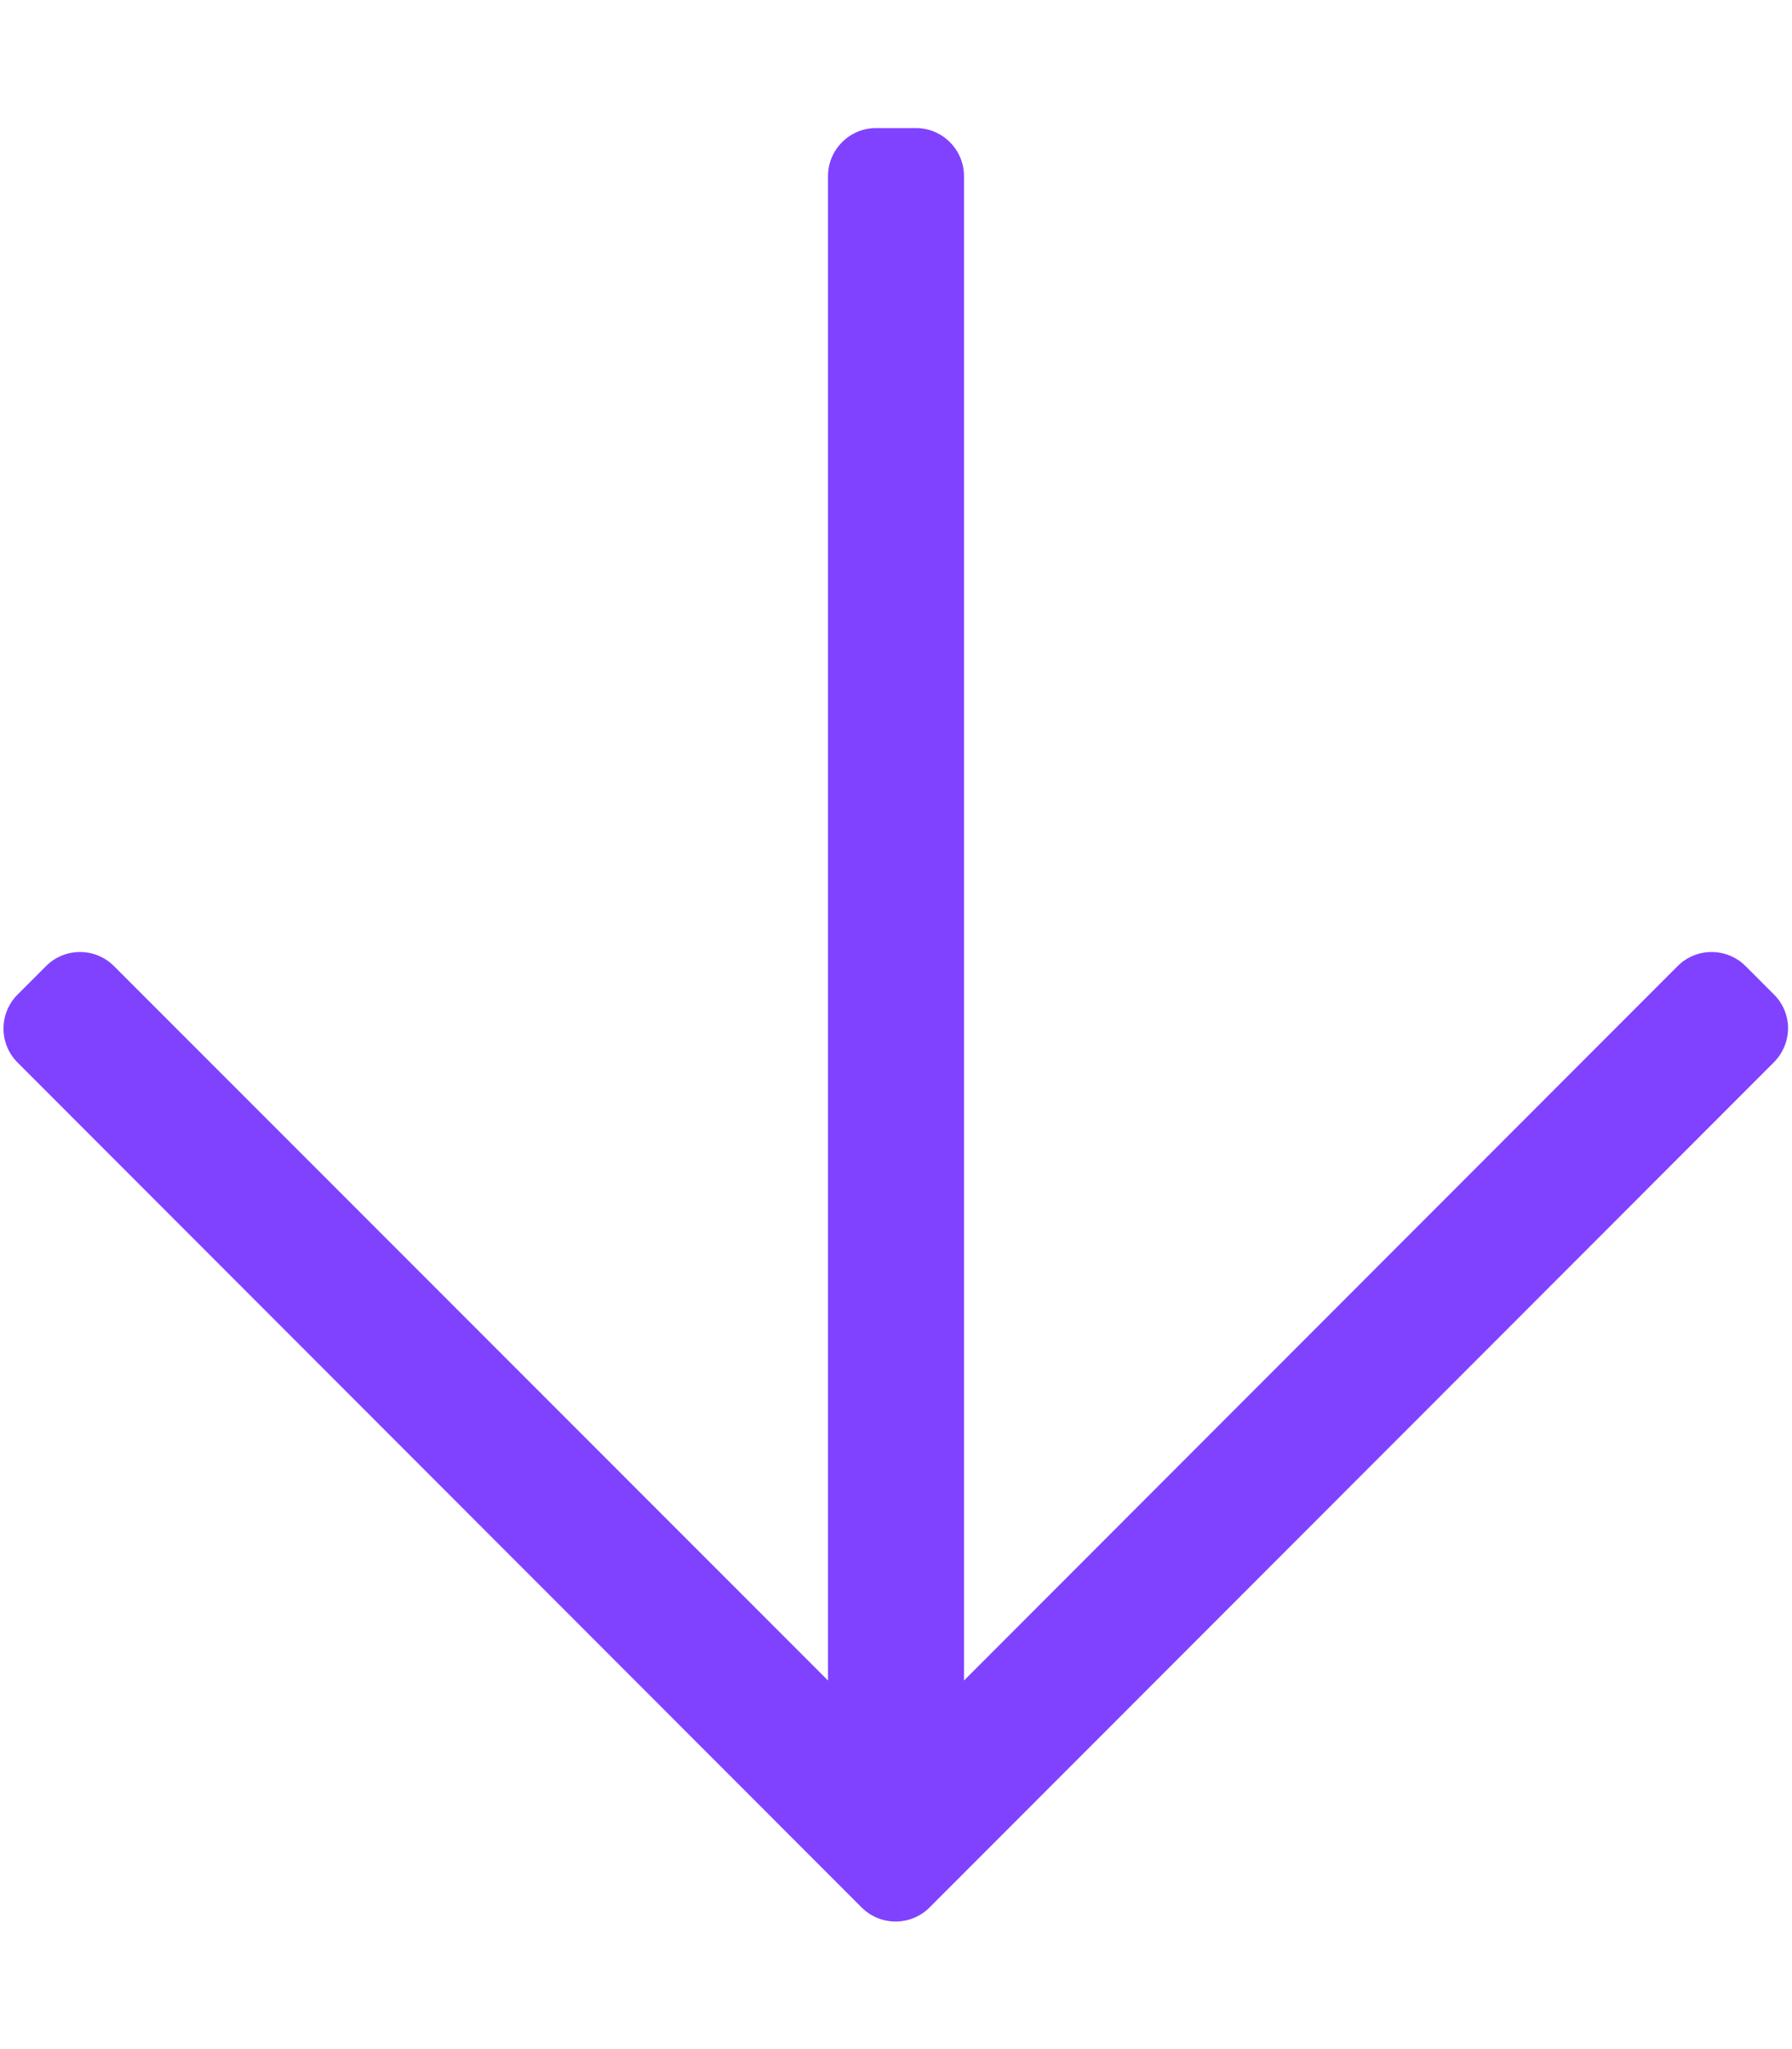 <svg aria-hidden="true" focusable="false" data-prefix="fal" data-icon="arrow-down" class="svg-inline--fa fa-arrow-down fa-w-14" role="img" xmlns="http://www.w3.org/2000/svg" viewBox="0 0 448 512"><path fill="#8042ff" d="M443.5 248.5l-7.1-7.1c-4.7-4.7-12.3-4.7-17 0L241 419.9V44c0-6.6-5.4-12-12-12h-10c-6.6 0-12 5.4-12 12v375.9L28.5 241.4c-4.7-4.7-12.3-4.7-17 0l-7.1 7.1c-4.7 4.7-4.7 12.3 0 17l211 211.1c4.7 4.7 12.3 4.7 17 0l211-211.1c4.8-4.8 4.8-12.3.1-17z"></path></svg>